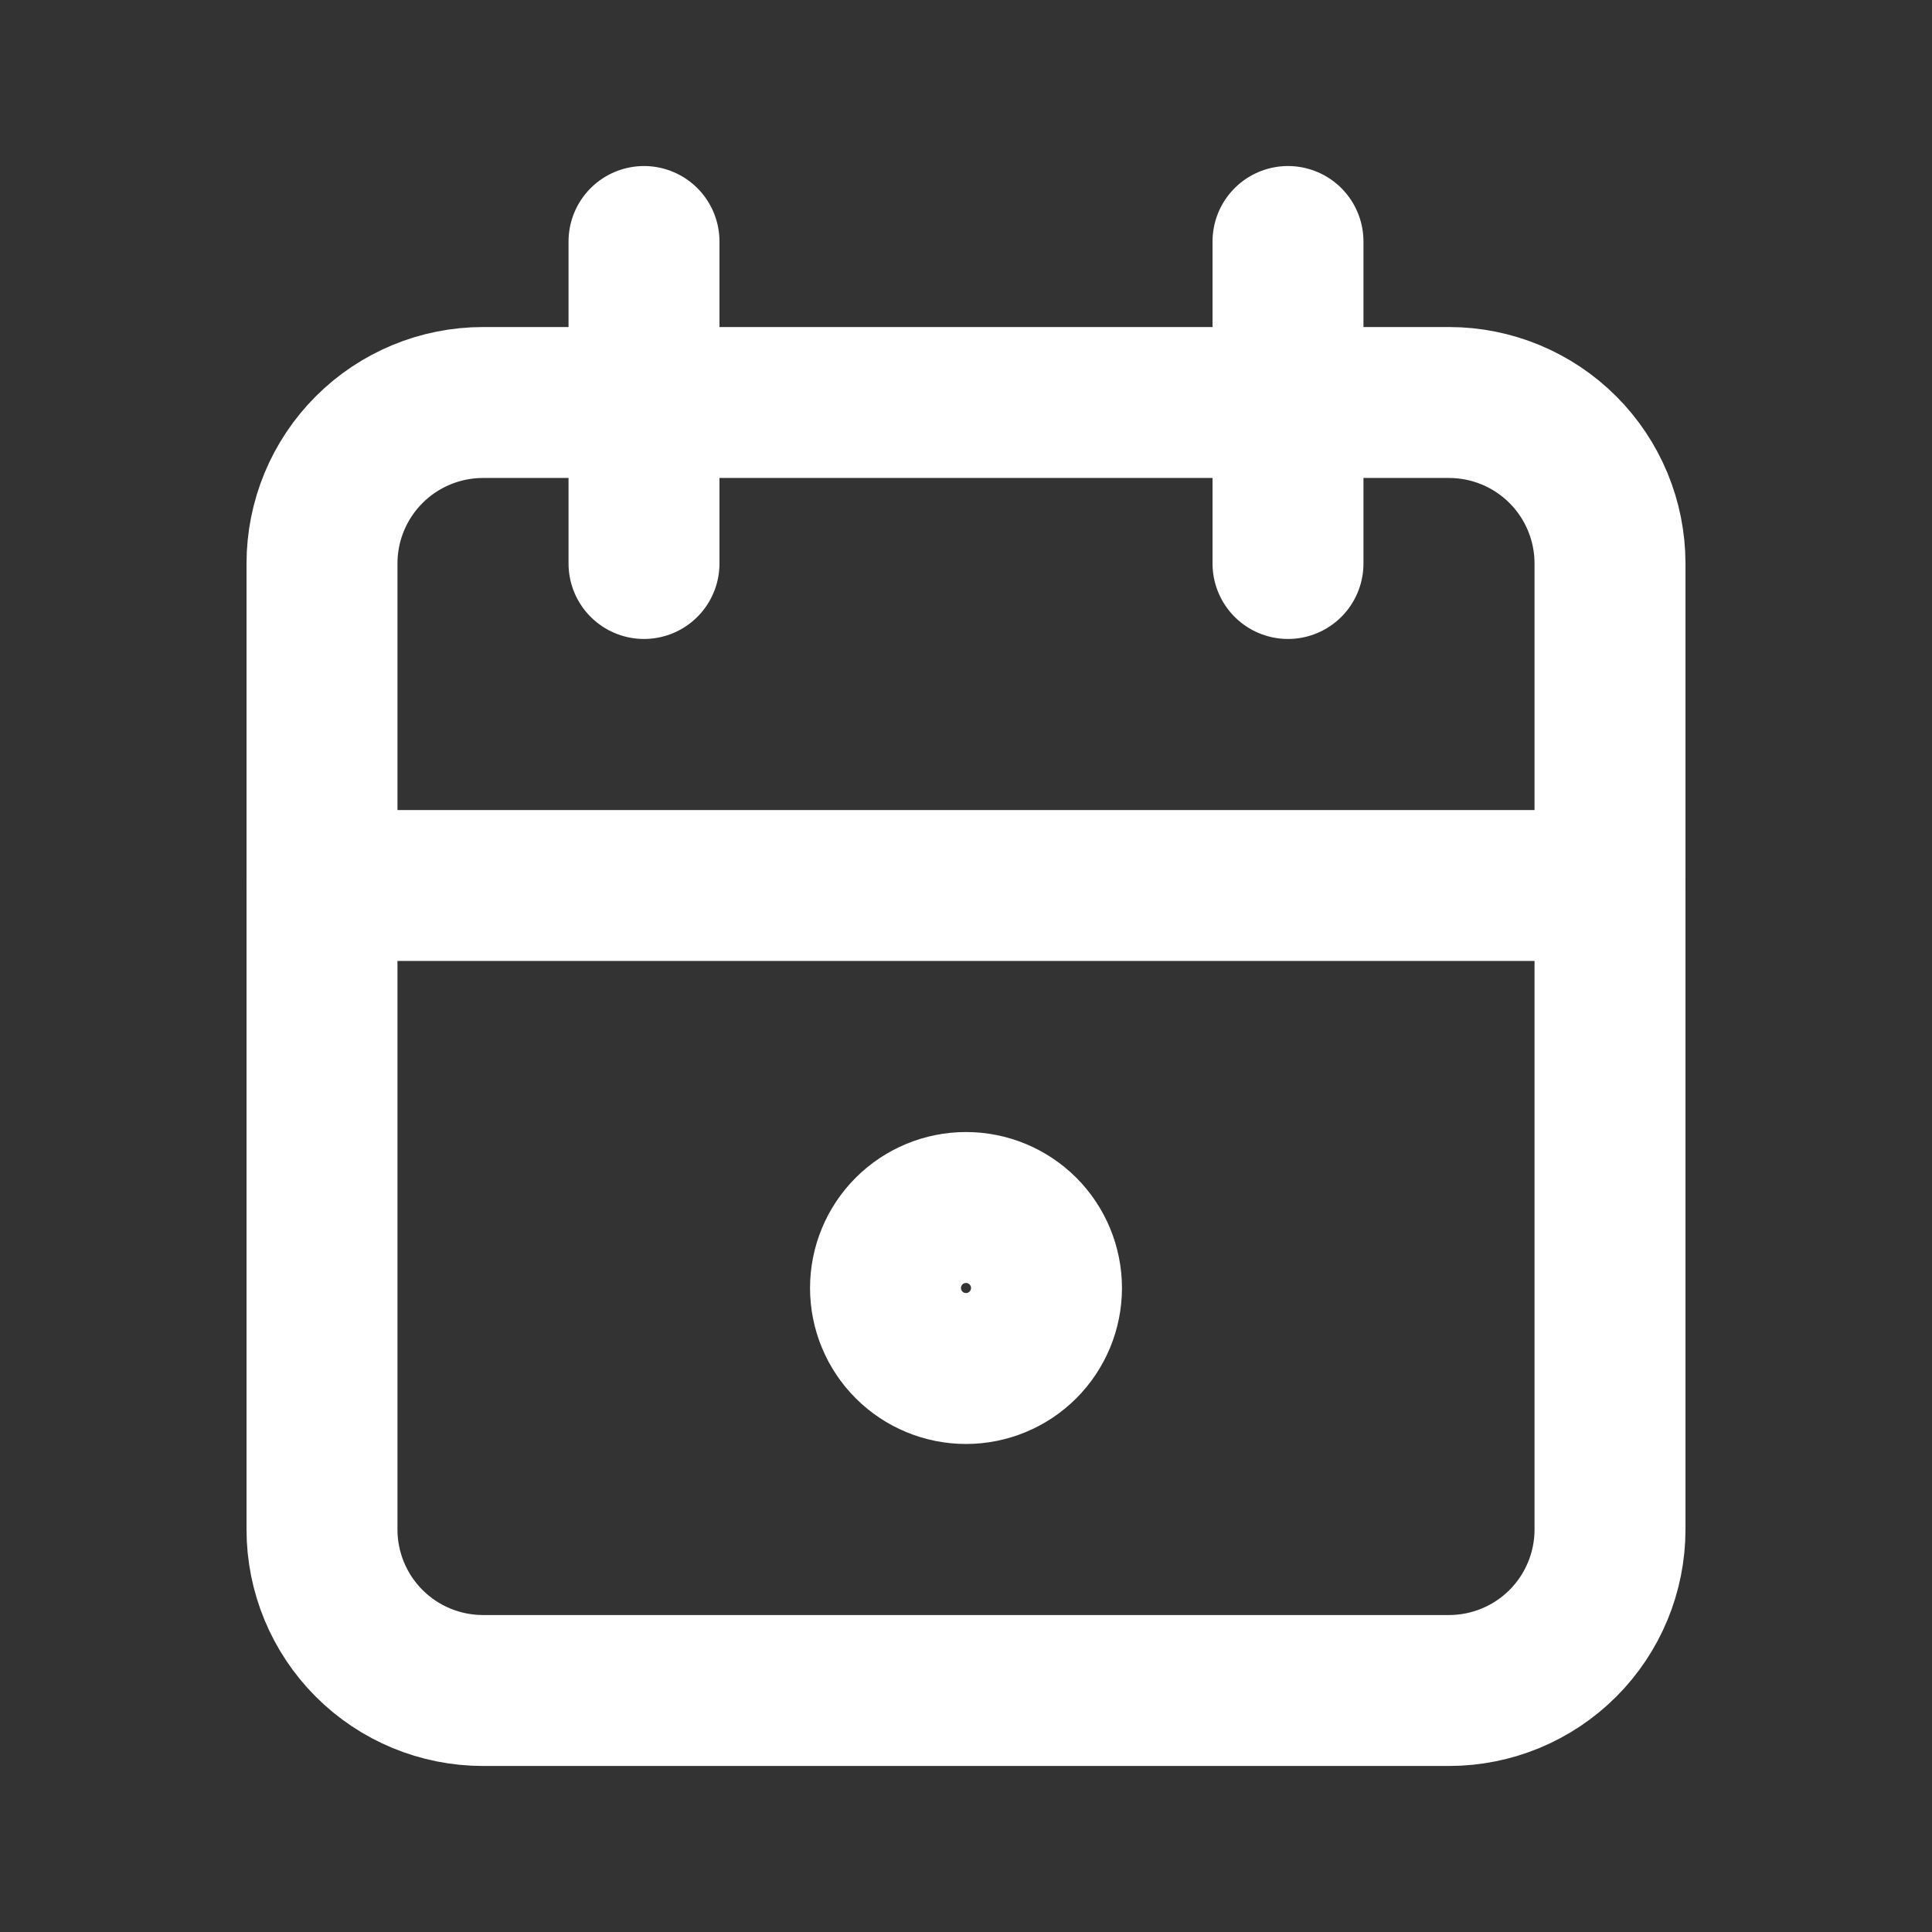 <svg width="128" height="128" viewBox="0 0 128 128" fill="none" xmlns="http://www.w3.org/2000/svg">
<rect x="0" y="0" width="128" height="128" fill="#333333" stroke="none"/>
<g clip-path="url(#clip0_43_58)">
<path d="M21.333 37.334C21.333 34.505 22.457 31.792 24.458 29.791C26.458 27.791 29.171 26.667 32 26.667H96C98.829 26.667 101.542 27.791 103.543 29.791C105.543 31.792 106.667 34.505 106.667 37.334V101.334C106.667 104.163 105.543 106.876 103.543 108.876C101.542 110.877 98.829 112 96 112H32C29.171 112 26.458 110.877 24.458 108.876C22.457 106.876 21.333 104.163 21.333 101.334V37.334Z" stroke="white" stroke-width="10" stroke-linecap="round" stroke-linejoin="round"/>
<path d="M85.333 16V37.333" stroke="white" stroke-width="10" stroke-linecap="round" stroke-linejoin="round"/>
<path d="M42.667 16V37.333" stroke="white" stroke-width="10" stroke-linecap="round" stroke-linejoin="round"/>
<path d="M21.333 58.667H106.667" stroke="white" stroke-width="10" stroke-linecap="round" stroke-linejoin="round"/>
<path d="M58.667 85.333C58.667 86.748 59.228 88.104 60.229 89.105C61.229 90.105 62.586 90.667 64 90.667C65.414 90.667 66.771 90.105 67.771 89.105C68.771 88.104 69.333 86.748 69.333 85.333C69.333 83.919 68.771 82.562 67.771 81.562C66.771 80.562 65.414 80 64 80C62.586 80 61.229 80.562 60.229 81.562C59.228 82.562 58.667 83.919 58.667 85.333Z" stroke="white" stroke-width="10" stroke-linecap="round" stroke-linejoin="round"/>
</g>
<defs>
<clipPath id="clip0_43_58">
<rect width="128" height="128" fill="white"/>
</clipPath>
</defs>
</svg>
